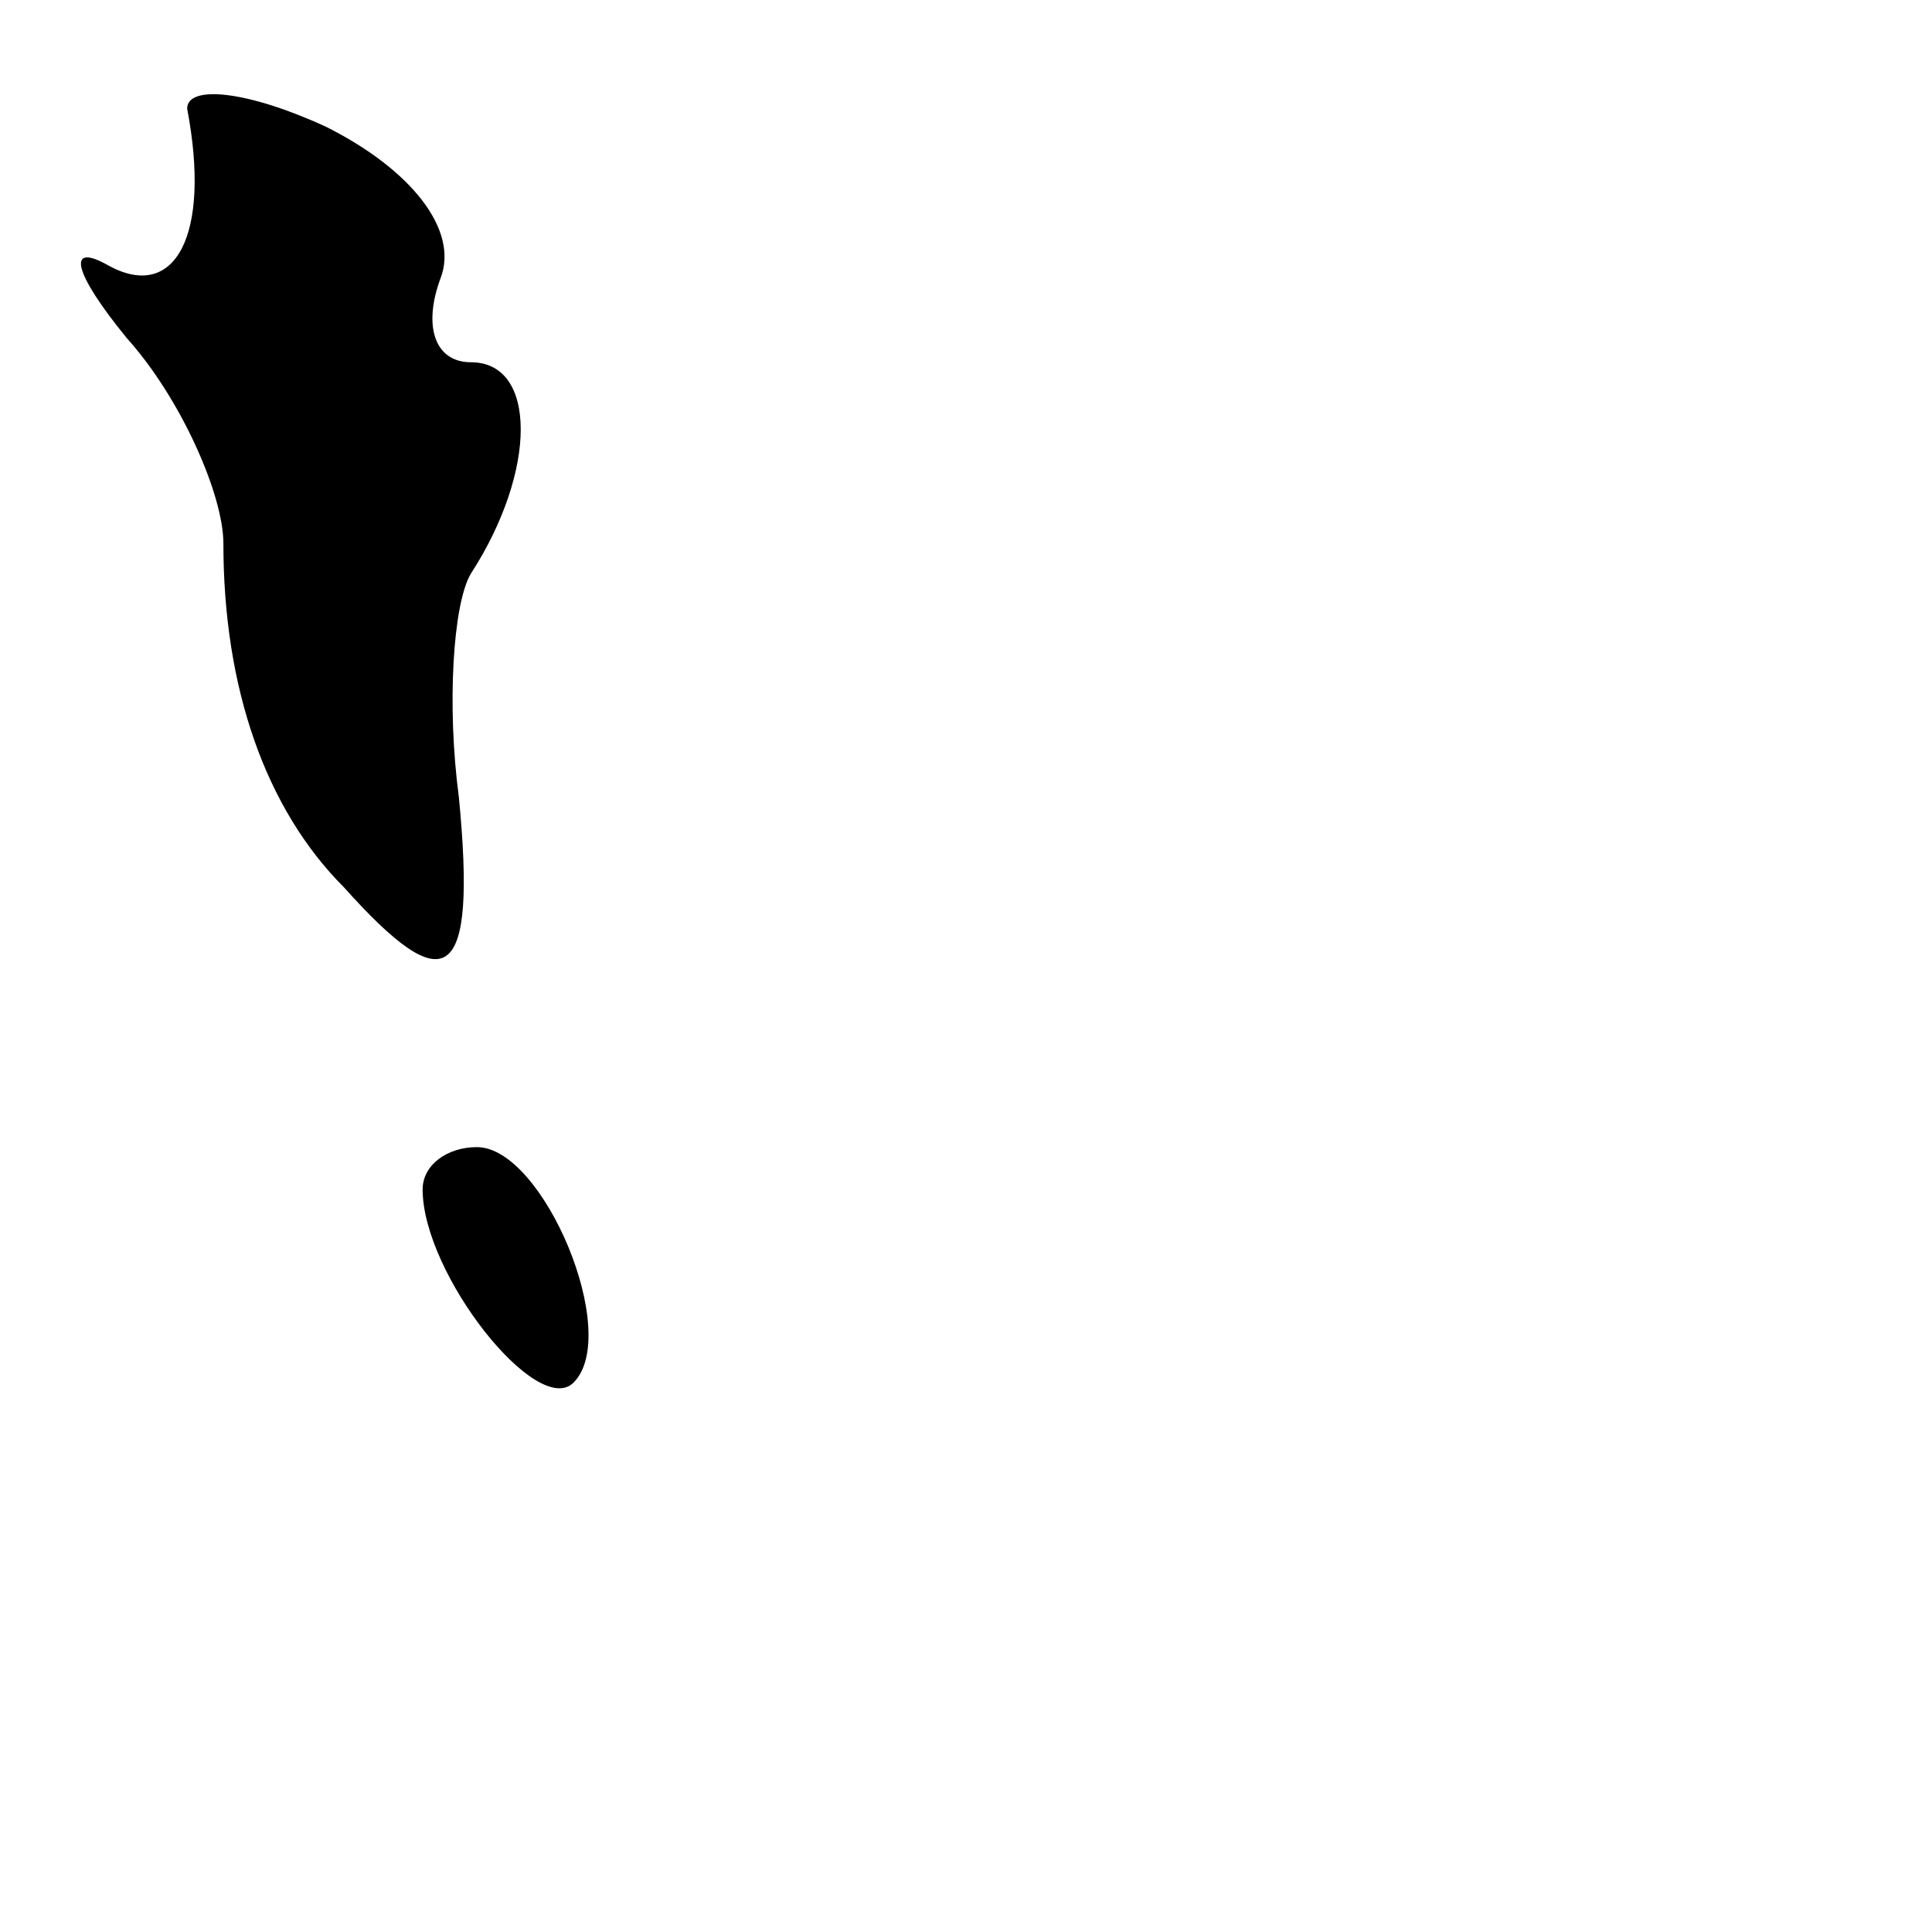 <?xml version="1.0" standalone="no"?>
<!DOCTYPE svg PUBLIC "-//W3C//DTD SVG 20010904//EN"
 "http://www.w3.org/TR/2001/REC-SVG-20010904/DTD/svg10.dtd">
<svg version="1.0" xmlns="http://www.w3.org/2000/svg"
 width="32pt" height="32pt" viewBox="0 0 32 32"
 preserveAspectRatio="xMidYMid meet">
<g transform="translate(0,32) scale(0.1,-0.1)"
fill="#000000" stroke="none">
<path fill="#000000" stroke="none" d="M31 302 c4 -21 -2 -32 -13 -26 -7 4 -6
-1 3 -12 9 -10 16 -26 16 -34 0 -24 7 -44 20 -57 17 -19 22 -16 19 15 -2 15
-1 32 2 37 11 17 11 35 0 35 -6 0 -8 6 -5 14 3 8 -5 18 -19 25 -13 6 -23 7
-23 3z"/>
<path fill="#000000" stroke="none" d="M70 123 c0 -14 19 -38 25 -32 8 8 -5
39 -16 39 -5 0 -9 -3 -9 -7z"/>
</g>
</svg>
